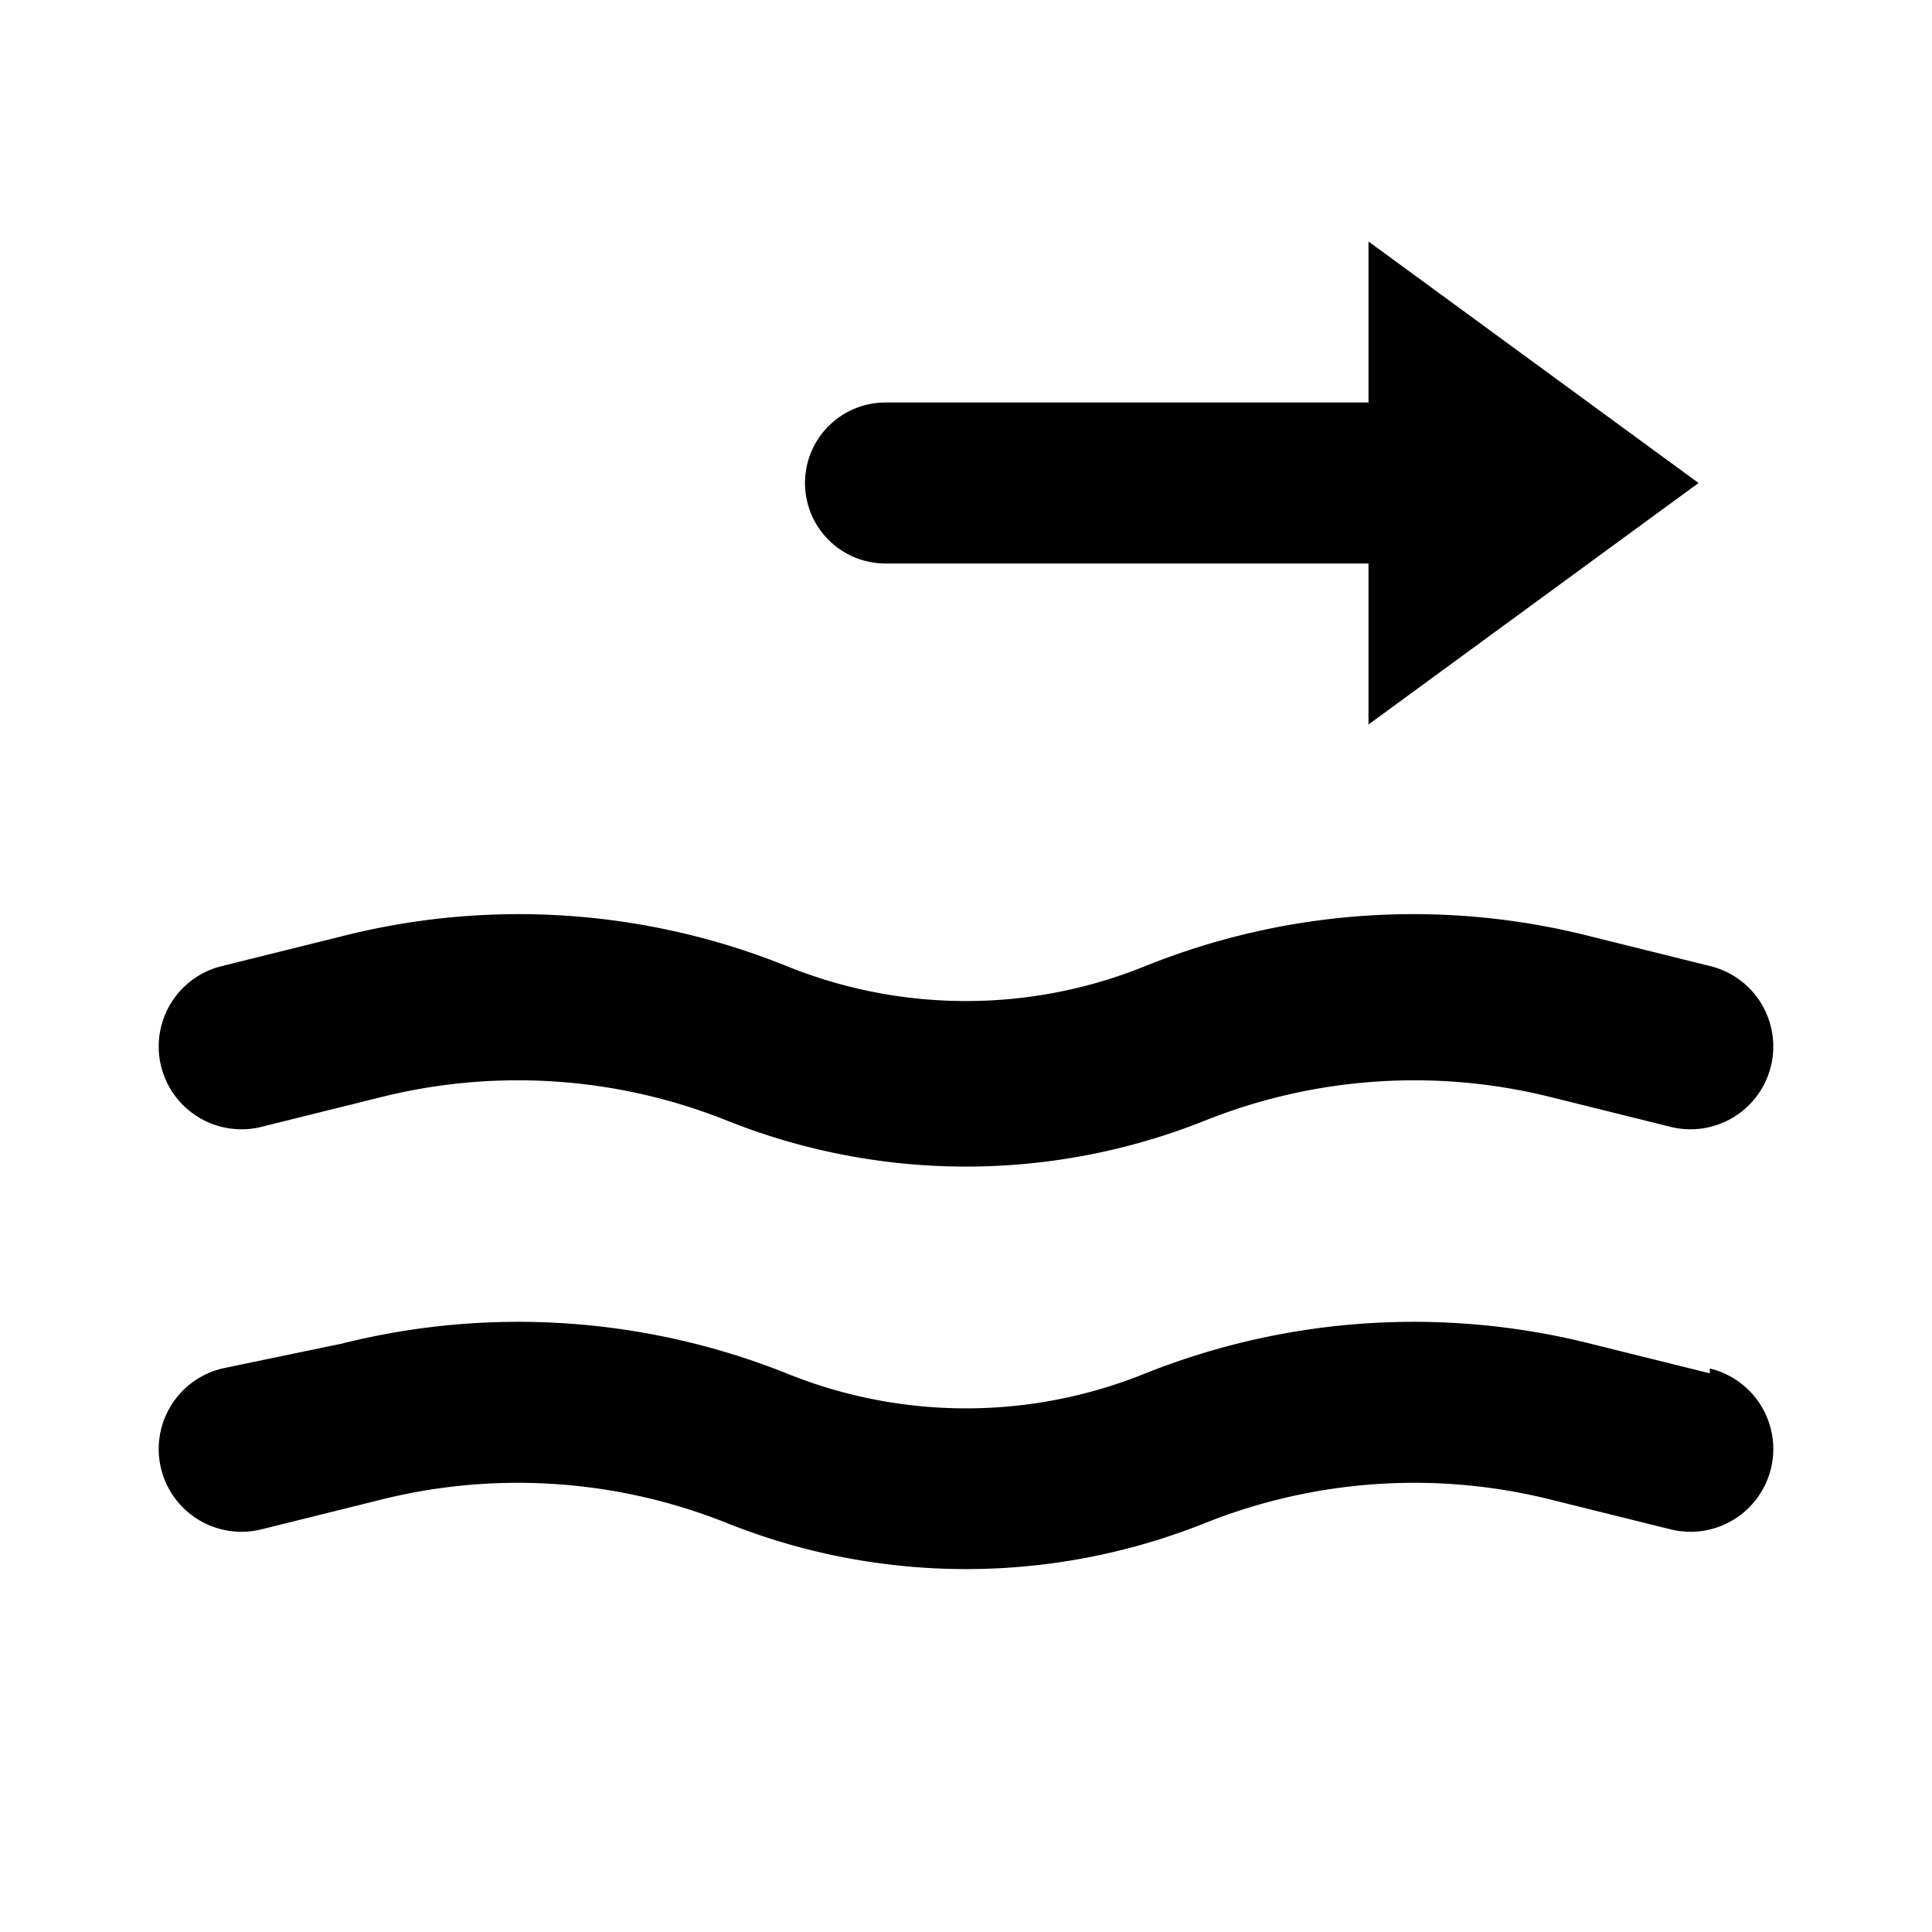 <svg xmlns="http://www.w3.org/2000/svg" width="24" height="24" viewBox="0 0 24 24">
    <path fill-rule="evenodd" d="M10 6a1 1 0 0 1 1-1h6V3l4.1 3L17 9V7h-6a1 1 0 0 1-1-1zm-6.76 8l1.49-.37a7 7 0 0 1 4.3.29 8 8 0 0 0 5.94 0 7 7 0 0 1 4.3-.29l1.49.37a1.028 1.028 0 0 0 .48-2l-1.49-.37a8.91 8.91 0 0 0-5.52.37 5.93 5.93 0 0 1-4.46 0 8.91 8.91 0 0 0-5.52-.37L2.76 12a1.028 1.028 0 0 0 .48 2zm18 3.06l-1.49-.37a9 9 0 0 0-5.52.37 5.93 5.93 0 0 1-4.46 0 9 9 0 0 0-5.52-.37L2.76 17a1.028 1.028 0 0 0 .48 2l1.49-.37a7 7 0 0 1 4.3.29 8 8 0 0 0 5.94 0 7 7 0 0 1 4.3-.29l1.49.37a1.028 1.028 0 0 0 .48-2v.06z"/>
</svg>
